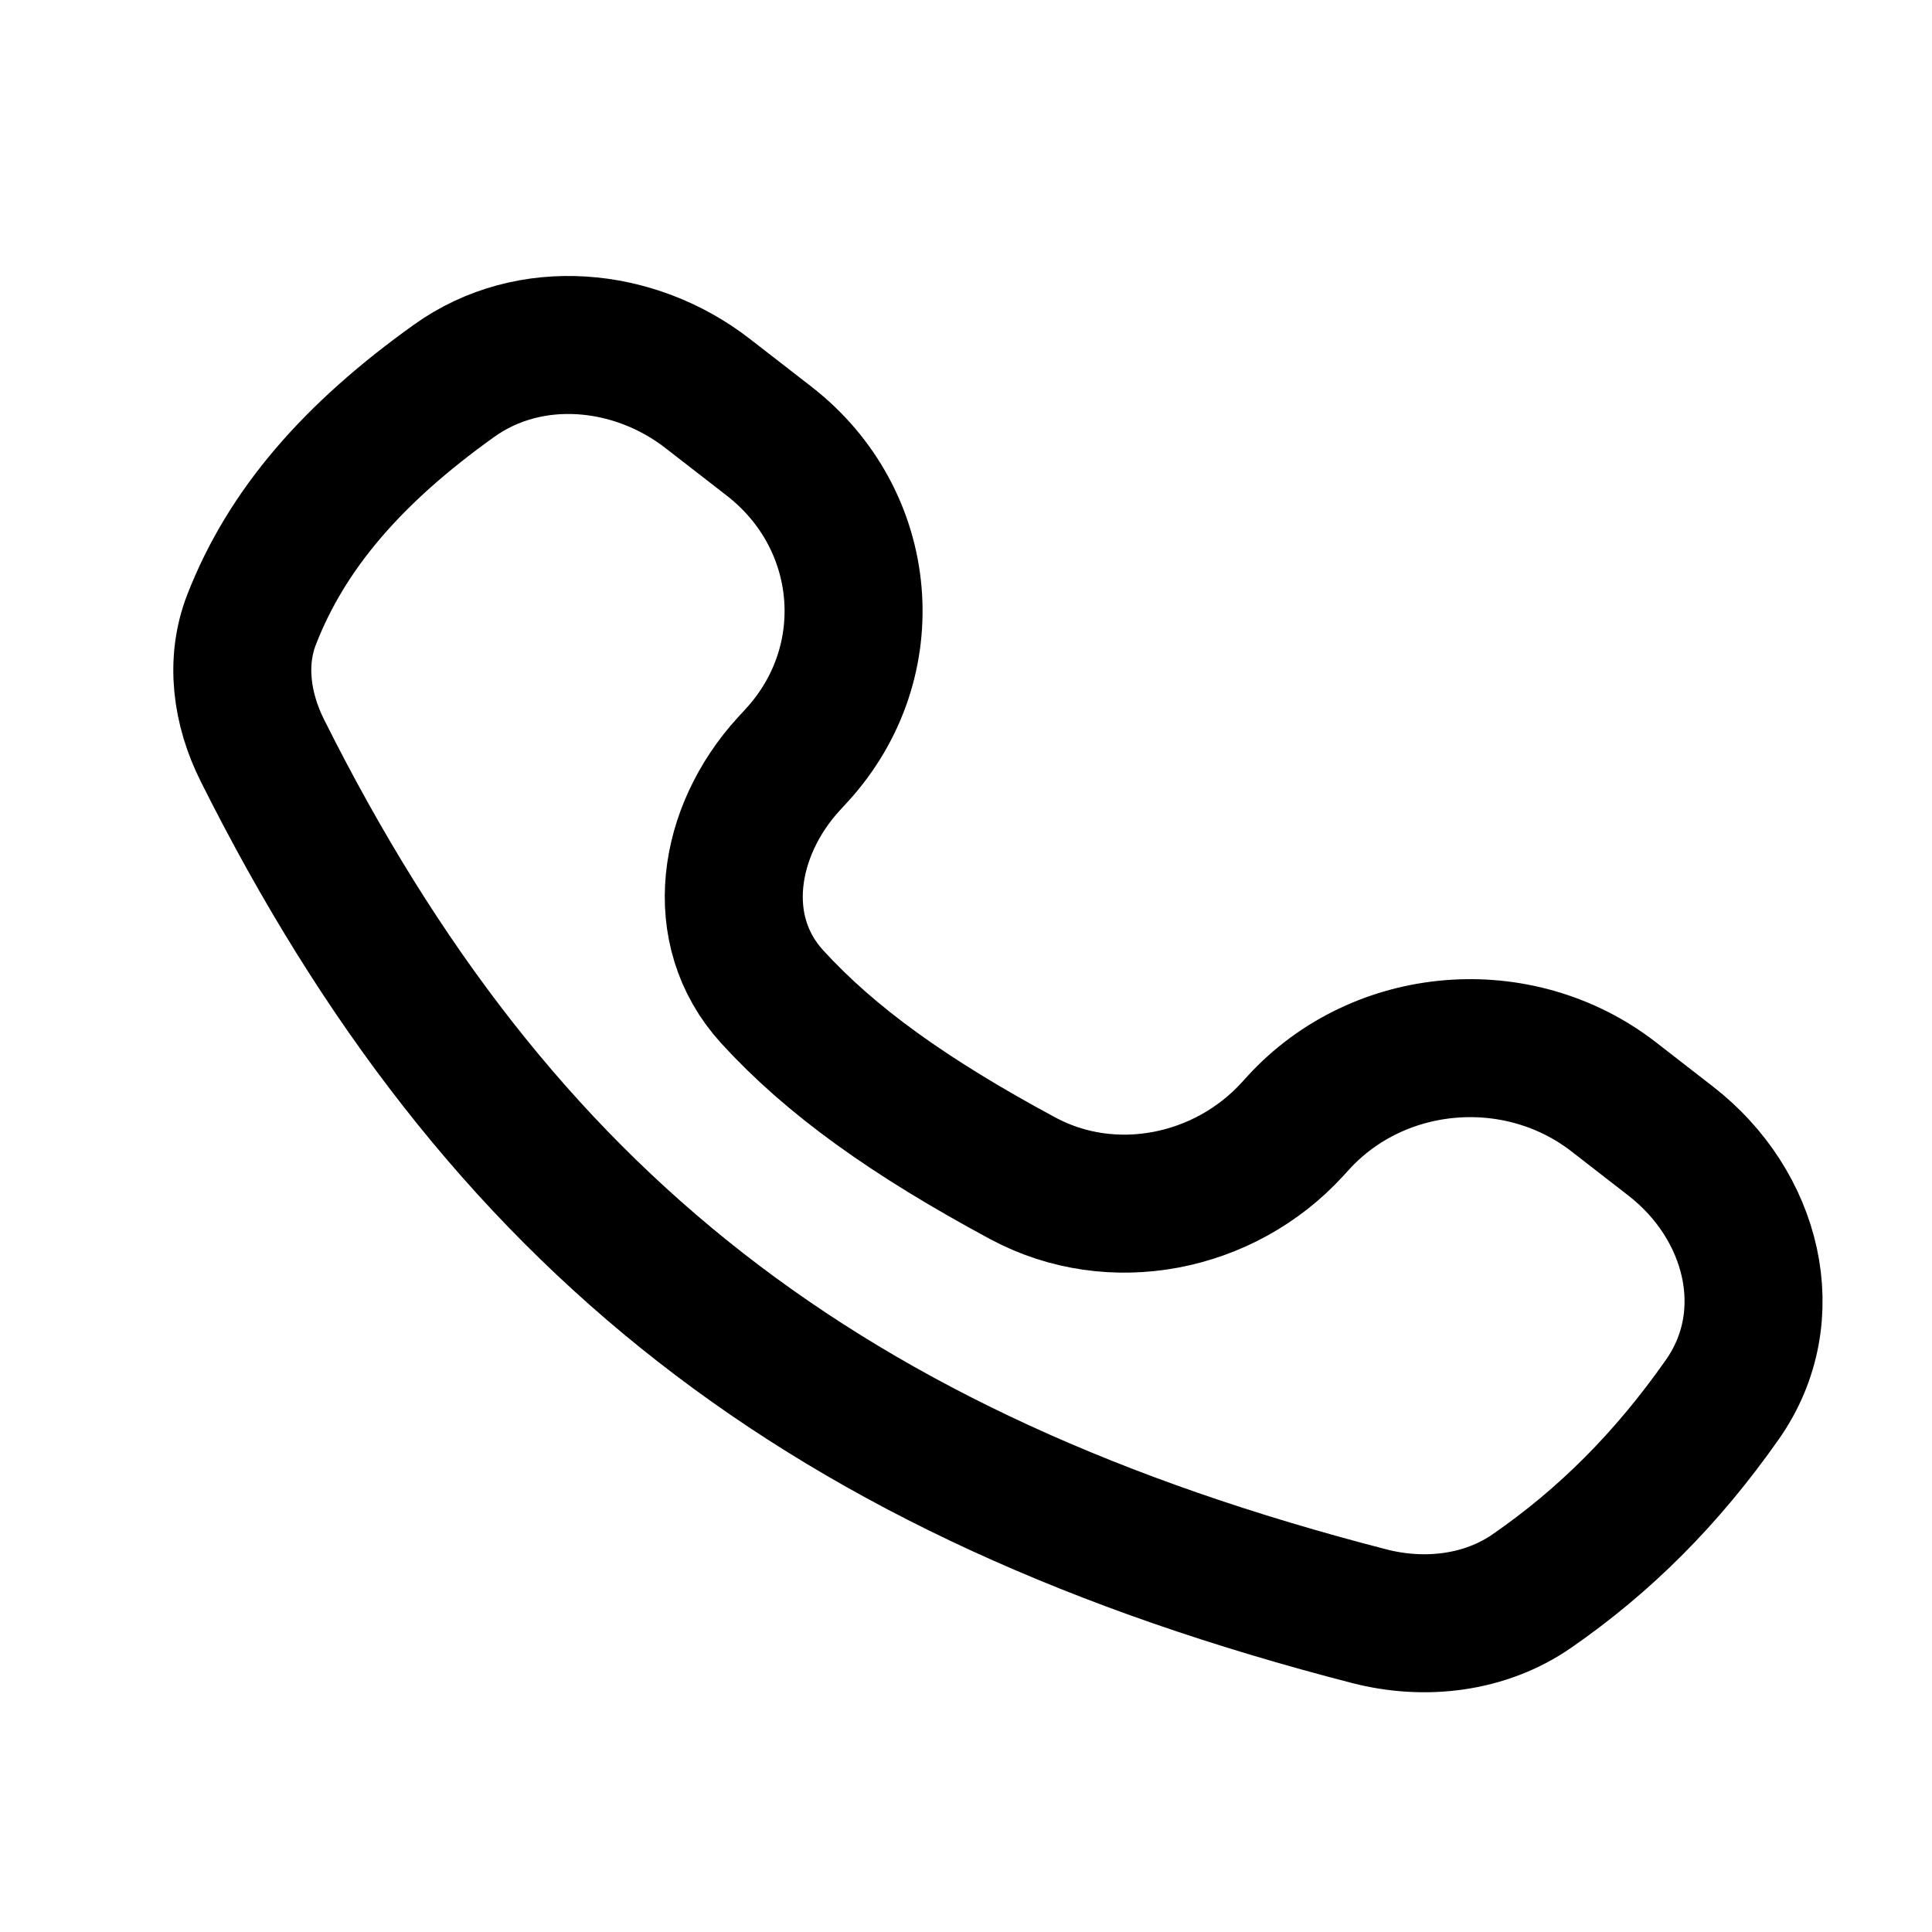 <svg width="28" height="28" viewBox="0 0 28 28" fill="none" xmlns="http://www.w3.org/2000/svg">
<path d="M10.255 5.702L11.147 6.394C12.603 7.525 12.787 9.589 11.552 10.941L11.428 11.076C10.543 12.046 10.307 13.477 11.191 14.446C12.037 15.372 13.172 16.188 14.821 17.076C16.121 17.776 17.746 17.444 18.729 16.368L18.815 16.274C19.986 14.991 22.006 14.825 23.388 15.897L24.215 16.539C25.402 17.46 25.815 19.068 24.962 20.283C24.157 21.43 23.259 22.327 22.199 23.06C21.523 23.527 20.652 23.631 19.847 23.424C11.977 21.393 7.217 17.705 3.801 10.873C3.504 10.278 3.406 9.594 3.648 8.975C4.157 7.67 5.11 6.57 6.582 5.518C7.68 4.733 9.191 4.876 10.255 5.702Z" stroke="black" stroke-width="2"/>
</svg>
